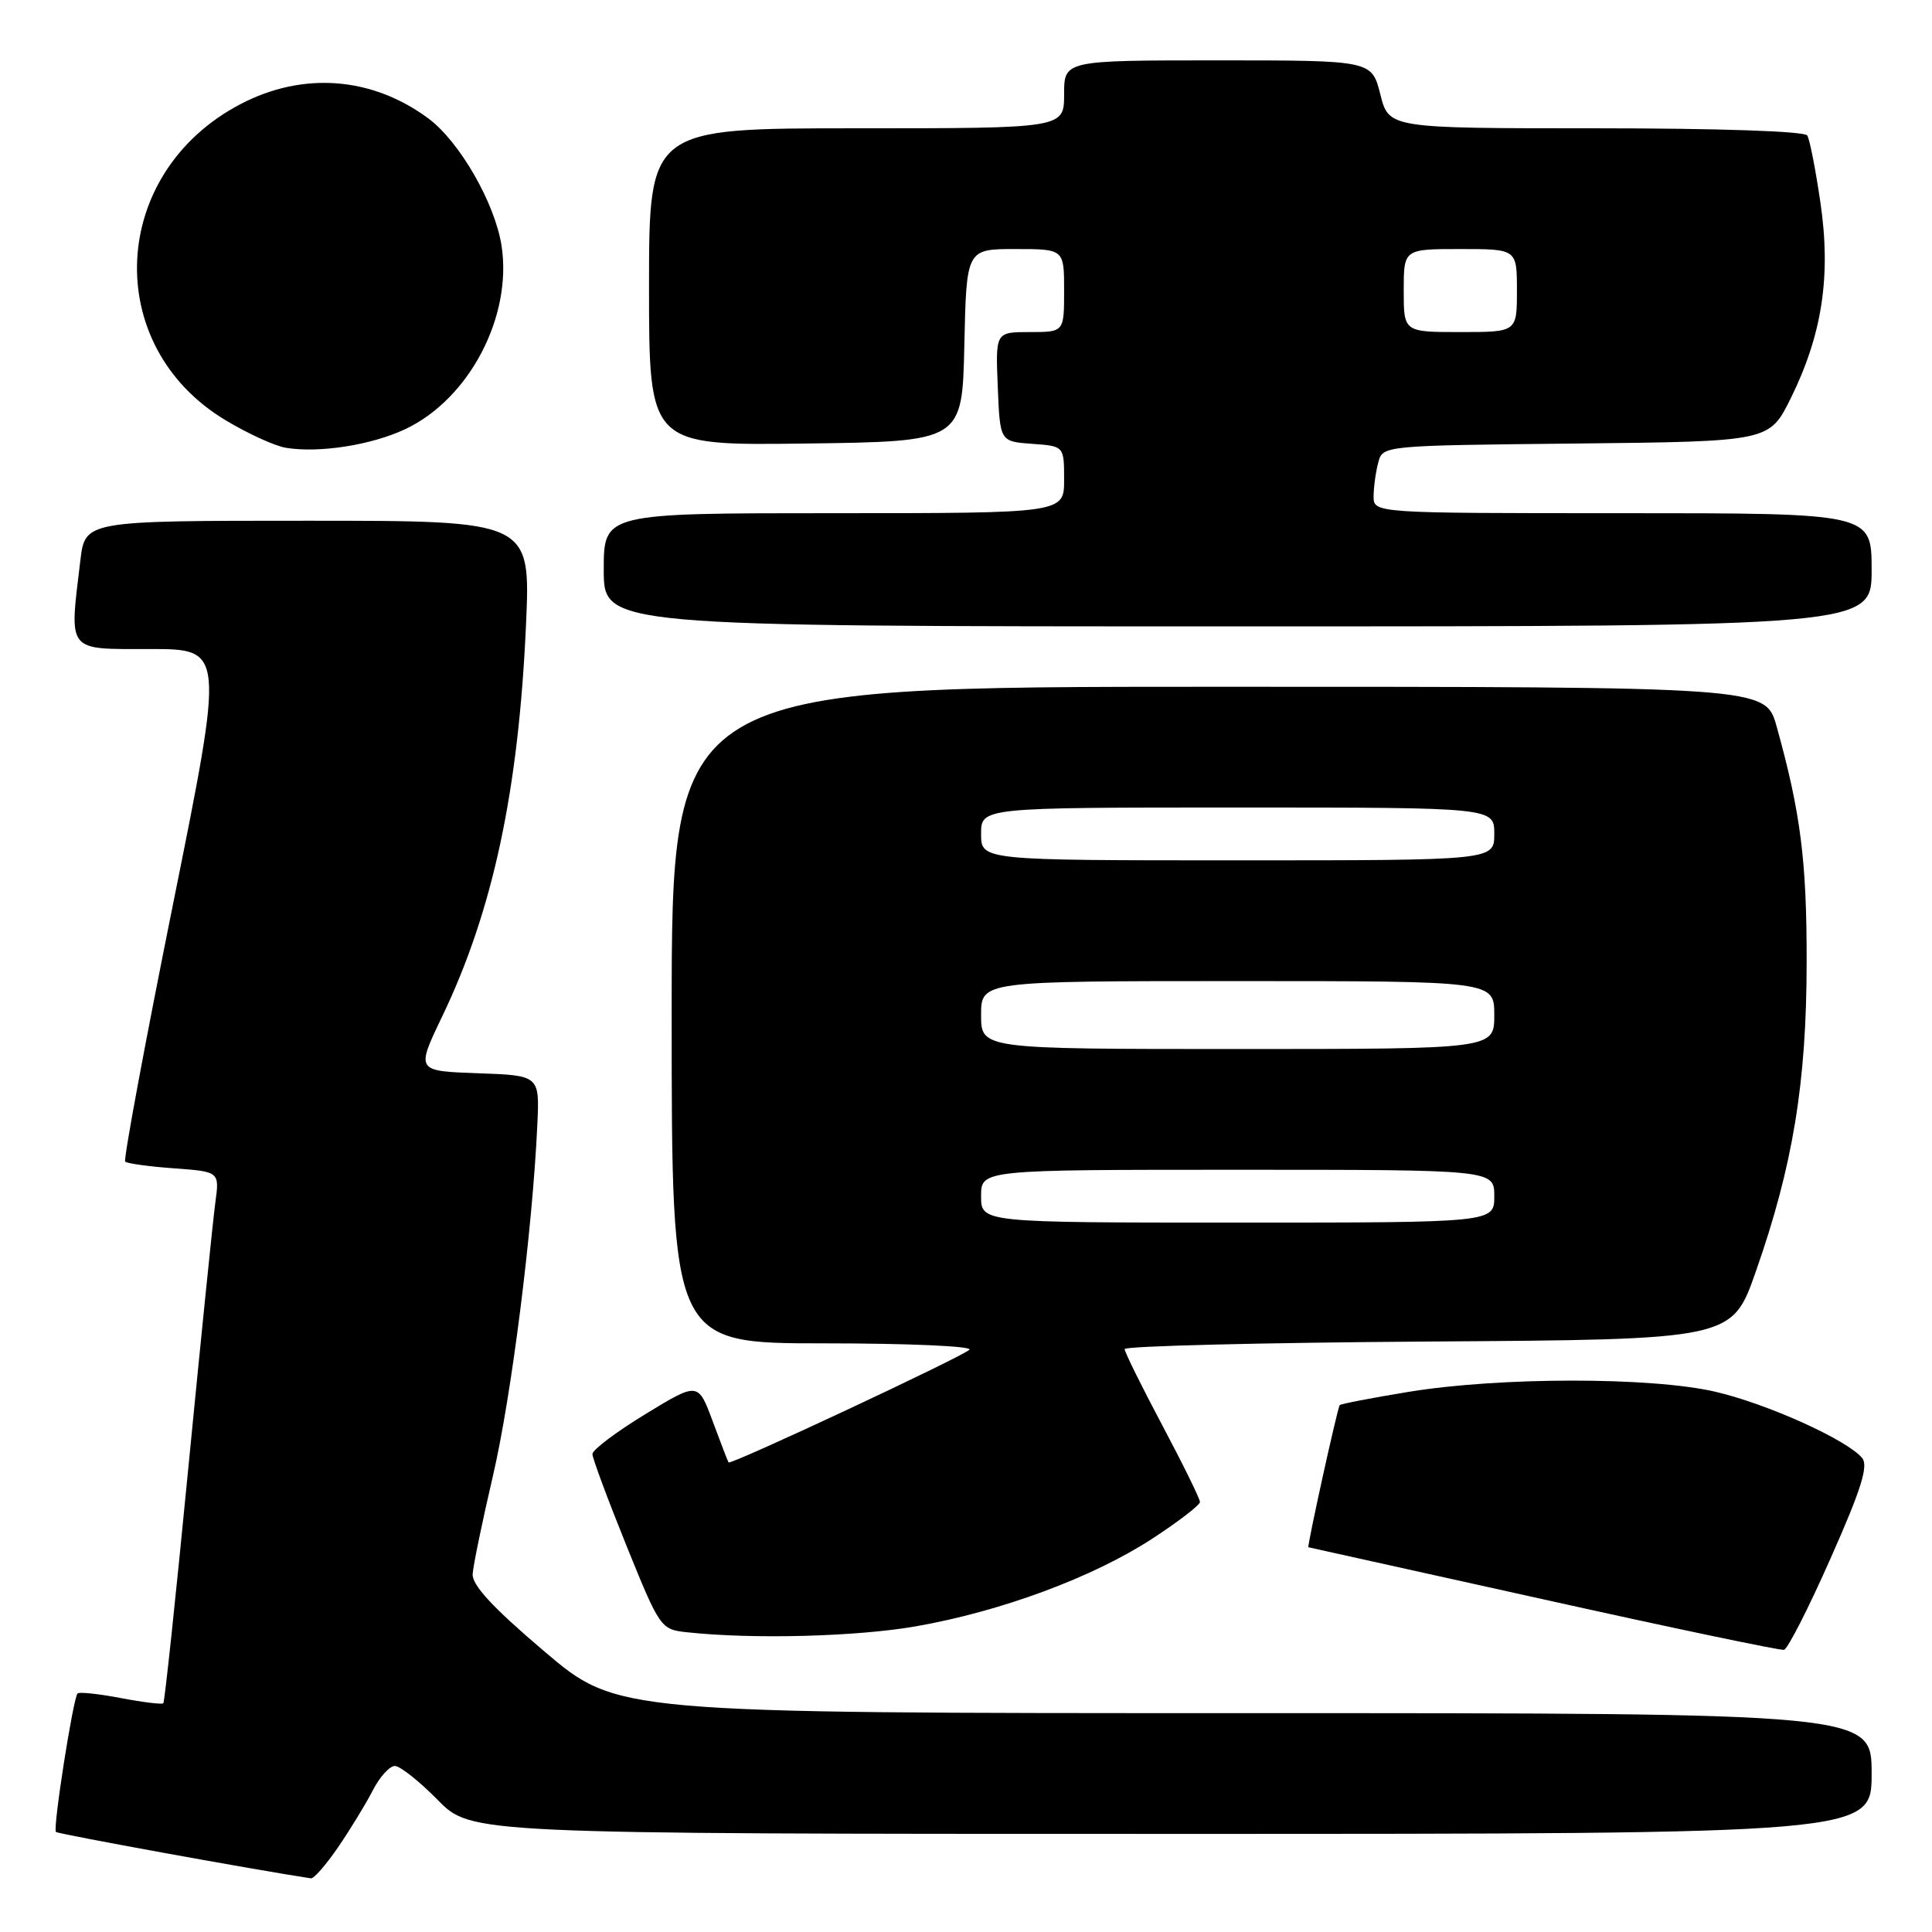 <?xml version="1.0" encoding="UTF-8" standalone="no"?>
<!DOCTYPE svg PUBLIC "-//W3C//DTD SVG 1.1//EN" "http://www.w3.org/Graphics/SVG/1.1/DTD/svg11.dtd" >
<svg xmlns="http://www.w3.org/2000/svg" xmlns:xlink="http://www.w3.org/1999/xlink" version="1.1" viewBox="0 0 256 256">
 <g >
 <path fill="currentColor"
d=" M 44.81 244.75 C 46.41 242.41 48.47 239.04 49.39 237.25 C 50.30 235.46 51.62 234.00 52.32 234.00 C 53.01 234.00 55.57 236.03 58.00 238.50 C 62.42 243.00 62.42 243.00 155.21 243.00 C 248.00 243.00 248.00 243.00 248.00 235.00 C 248.00 227.00 248.00 227.00 164.88 227.00 C 81.76 227.00 81.76 227.00 72.13 218.82 C 65.32 213.04 62.54 210.04 62.63 208.57 C 62.70 207.43 63.92 201.55 65.33 195.50 C 67.77 185.02 70.56 162.97 71.20 149.00 C 71.50 142.50 71.50 142.50 63.31 142.21 C 55.12 141.92 55.12 141.92 58.58 134.71 C 65.31 120.70 68.72 104.78 69.70 82.75 C 70.31 69.00 70.31 69.00 40.79 69.00 C 11.28 69.00 11.28 69.00 10.65 74.25 C 9.17 86.56 8.73 86.00 19.87 86.00 C 29.74 86.00 29.74 86.00 22.94 119.74 C 19.20 138.29 16.34 153.68 16.59 153.92 C 16.84 154.17 19.75 154.57 23.06 154.81 C 29.09 155.25 29.09 155.25 28.53 159.37 C 28.22 161.64 26.62 177.42 24.96 194.44 C 23.31 211.45 21.82 225.52 21.64 225.69 C 21.47 225.87 18.93 225.56 16.00 225.00 C 13.07 224.44 10.50 224.17 10.28 224.39 C 9.69 224.98 6.98 242.31 7.41 242.74 C 7.68 243.02 34.09 247.82 41.20 248.89 C 41.59 248.95 43.21 247.09 44.81 244.75 Z  M 242.57 206.47 C 246.63 197.33 247.60 194.22 246.74 193.19 C 244.74 190.78 234.17 186.01 227.28 184.41 C 218.78 182.44 198.71 182.45 186.64 184.43 C 181.77 185.23 177.66 186.02 177.52 186.19 C 177.22 186.53 173.16 204.99 173.37 205.02 C 173.44 205.03 187.45 208.14 204.50 211.92 C 221.55 215.71 235.90 218.72 236.39 218.61 C 236.89 218.49 239.67 213.03 242.57 206.47 Z  M 121.34 215.50 C 132.61 213.53 144.80 209.02 152.67 203.89 C 156.15 201.62 159.00 199.43 159.00 199.02 C 159.00 198.60 156.76 194.04 154.02 188.88 C 151.28 183.72 149.03 179.17 149.02 178.76 C 149.01 178.36 167.11 177.91 189.25 177.76 C 229.50 177.50 229.50 177.50 232.65 168.50 C 237.57 154.48 239.38 143.46 239.39 127.50 C 239.41 114.06 238.59 107.65 235.41 96.25 C 233.94 91.00 233.94 91.00 161.47 91.00 C 89.00 91.00 89.00 91.00 89.00 134.50 C 89.00 178.00 89.00 178.00 109.20 178.00 C 120.38 178.00 128.98 178.38 128.45 178.85 C 127.27 179.90 96.79 194.16 96.54 193.78 C 96.43 193.62 95.49 191.17 94.43 188.31 C 92.50 183.12 92.50 183.12 85.50 187.39 C 81.65 189.74 78.50 192.11 78.50 192.67 C 78.50 193.22 80.53 198.67 83.00 204.79 C 87.43 215.73 87.56 215.91 91.00 216.28 C 99.71 217.23 113.47 216.87 121.34 215.50 Z  M 248.00 75.50 C 248.00 68.00 248.00 68.00 215.00 68.00 C 182.00 68.00 182.00 68.00 182.01 65.75 C 182.02 64.51 182.30 62.49 182.63 61.27 C 183.22 59.04 183.28 59.03 208.84 58.77 C 234.45 58.50 234.45 58.50 237.28 52.78 C 241.45 44.34 242.64 36.57 241.22 26.87 C 240.58 22.49 239.80 18.48 239.47 17.95 C 239.12 17.39 227.79 17.00 211.46 17.00 C 184.03 17.00 184.03 17.00 182.90 12.50 C 181.76 8.00 181.76 8.00 161.38 8.00 C 141.00 8.00 141.00 8.00 141.00 12.50 C 141.00 17.00 141.00 17.00 113.50 17.00 C 86.00 17.00 86.00 17.00 86.00 38.02 C 86.00 59.04 86.00 59.04 106.75 58.77 C 127.50 58.50 127.50 58.50 127.78 45.75 C 128.06 33.00 128.06 33.00 134.53 33.00 C 141.00 33.00 141.00 33.00 141.00 38.50 C 141.00 44.00 141.00 44.00 136.46 44.00 C 131.91 44.00 131.91 44.00 132.21 51.25 C 132.50 58.50 132.50 58.50 136.75 58.81 C 141.00 59.11 141.00 59.11 141.00 63.56 C 141.00 68.00 141.00 68.00 110.50 68.00 C 80.00 68.00 80.00 68.00 80.00 75.50 C 80.00 83.00 80.00 83.00 164.00 83.00 C 248.00 83.00 248.00 83.00 248.00 75.50 Z  M 53.75 56.84 C 62.17 52.84 67.87 41.99 66.47 32.64 C 65.62 26.98 60.93 18.80 56.77 15.70 C 49.31 10.17 40.17 9.46 31.88 13.79 C 14.48 22.88 13.40 45.80 29.90 55.69 C 32.83 57.45 36.41 59.09 37.86 59.33 C 42.27 60.07 49.27 58.97 53.75 56.84 Z  M 130.00 158.50 C 130.00 155.00 130.00 155.00 164.00 155.00 C 198.00 155.00 198.00 155.00 198.00 158.50 C 198.00 162.00 198.00 162.00 164.00 162.00 C 130.00 162.00 130.00 162.00 130.00 158.50 Z  M 130.00 134.50 C 130.00 130.00 130.00 130.00 164.00 130.00 C 198.00 130.00 198.00 130.00 198.00 134.50 C 198.00 139.00 198.00 139.00 164.00 139.00 C 130.00 139.00 130.00 139.00 130.00 134.50 Z  M 130.00 110.50 C 130.00 107.00 130.00 107.00 164.00 107.00 C 198.00 107.00 198.00 107.00 198.00 110.50 C 198.00 114.00 198.00 114.00 164.00 114.00 C 130.00 114.00 130.00 114.00 130.00 110.50 Z  M 186.00 38.50 C 186.00 33.00 186.00 33.00 193.50 33.00 C 201.00 33.00 201.00 33.00 201.00 38.50 C 201.00 44.00 201.00 44.00 193.50 44.00 C 186.00 44.00 186.00 44.00 186.00 38.50 Z "/>
</g>
</svg>